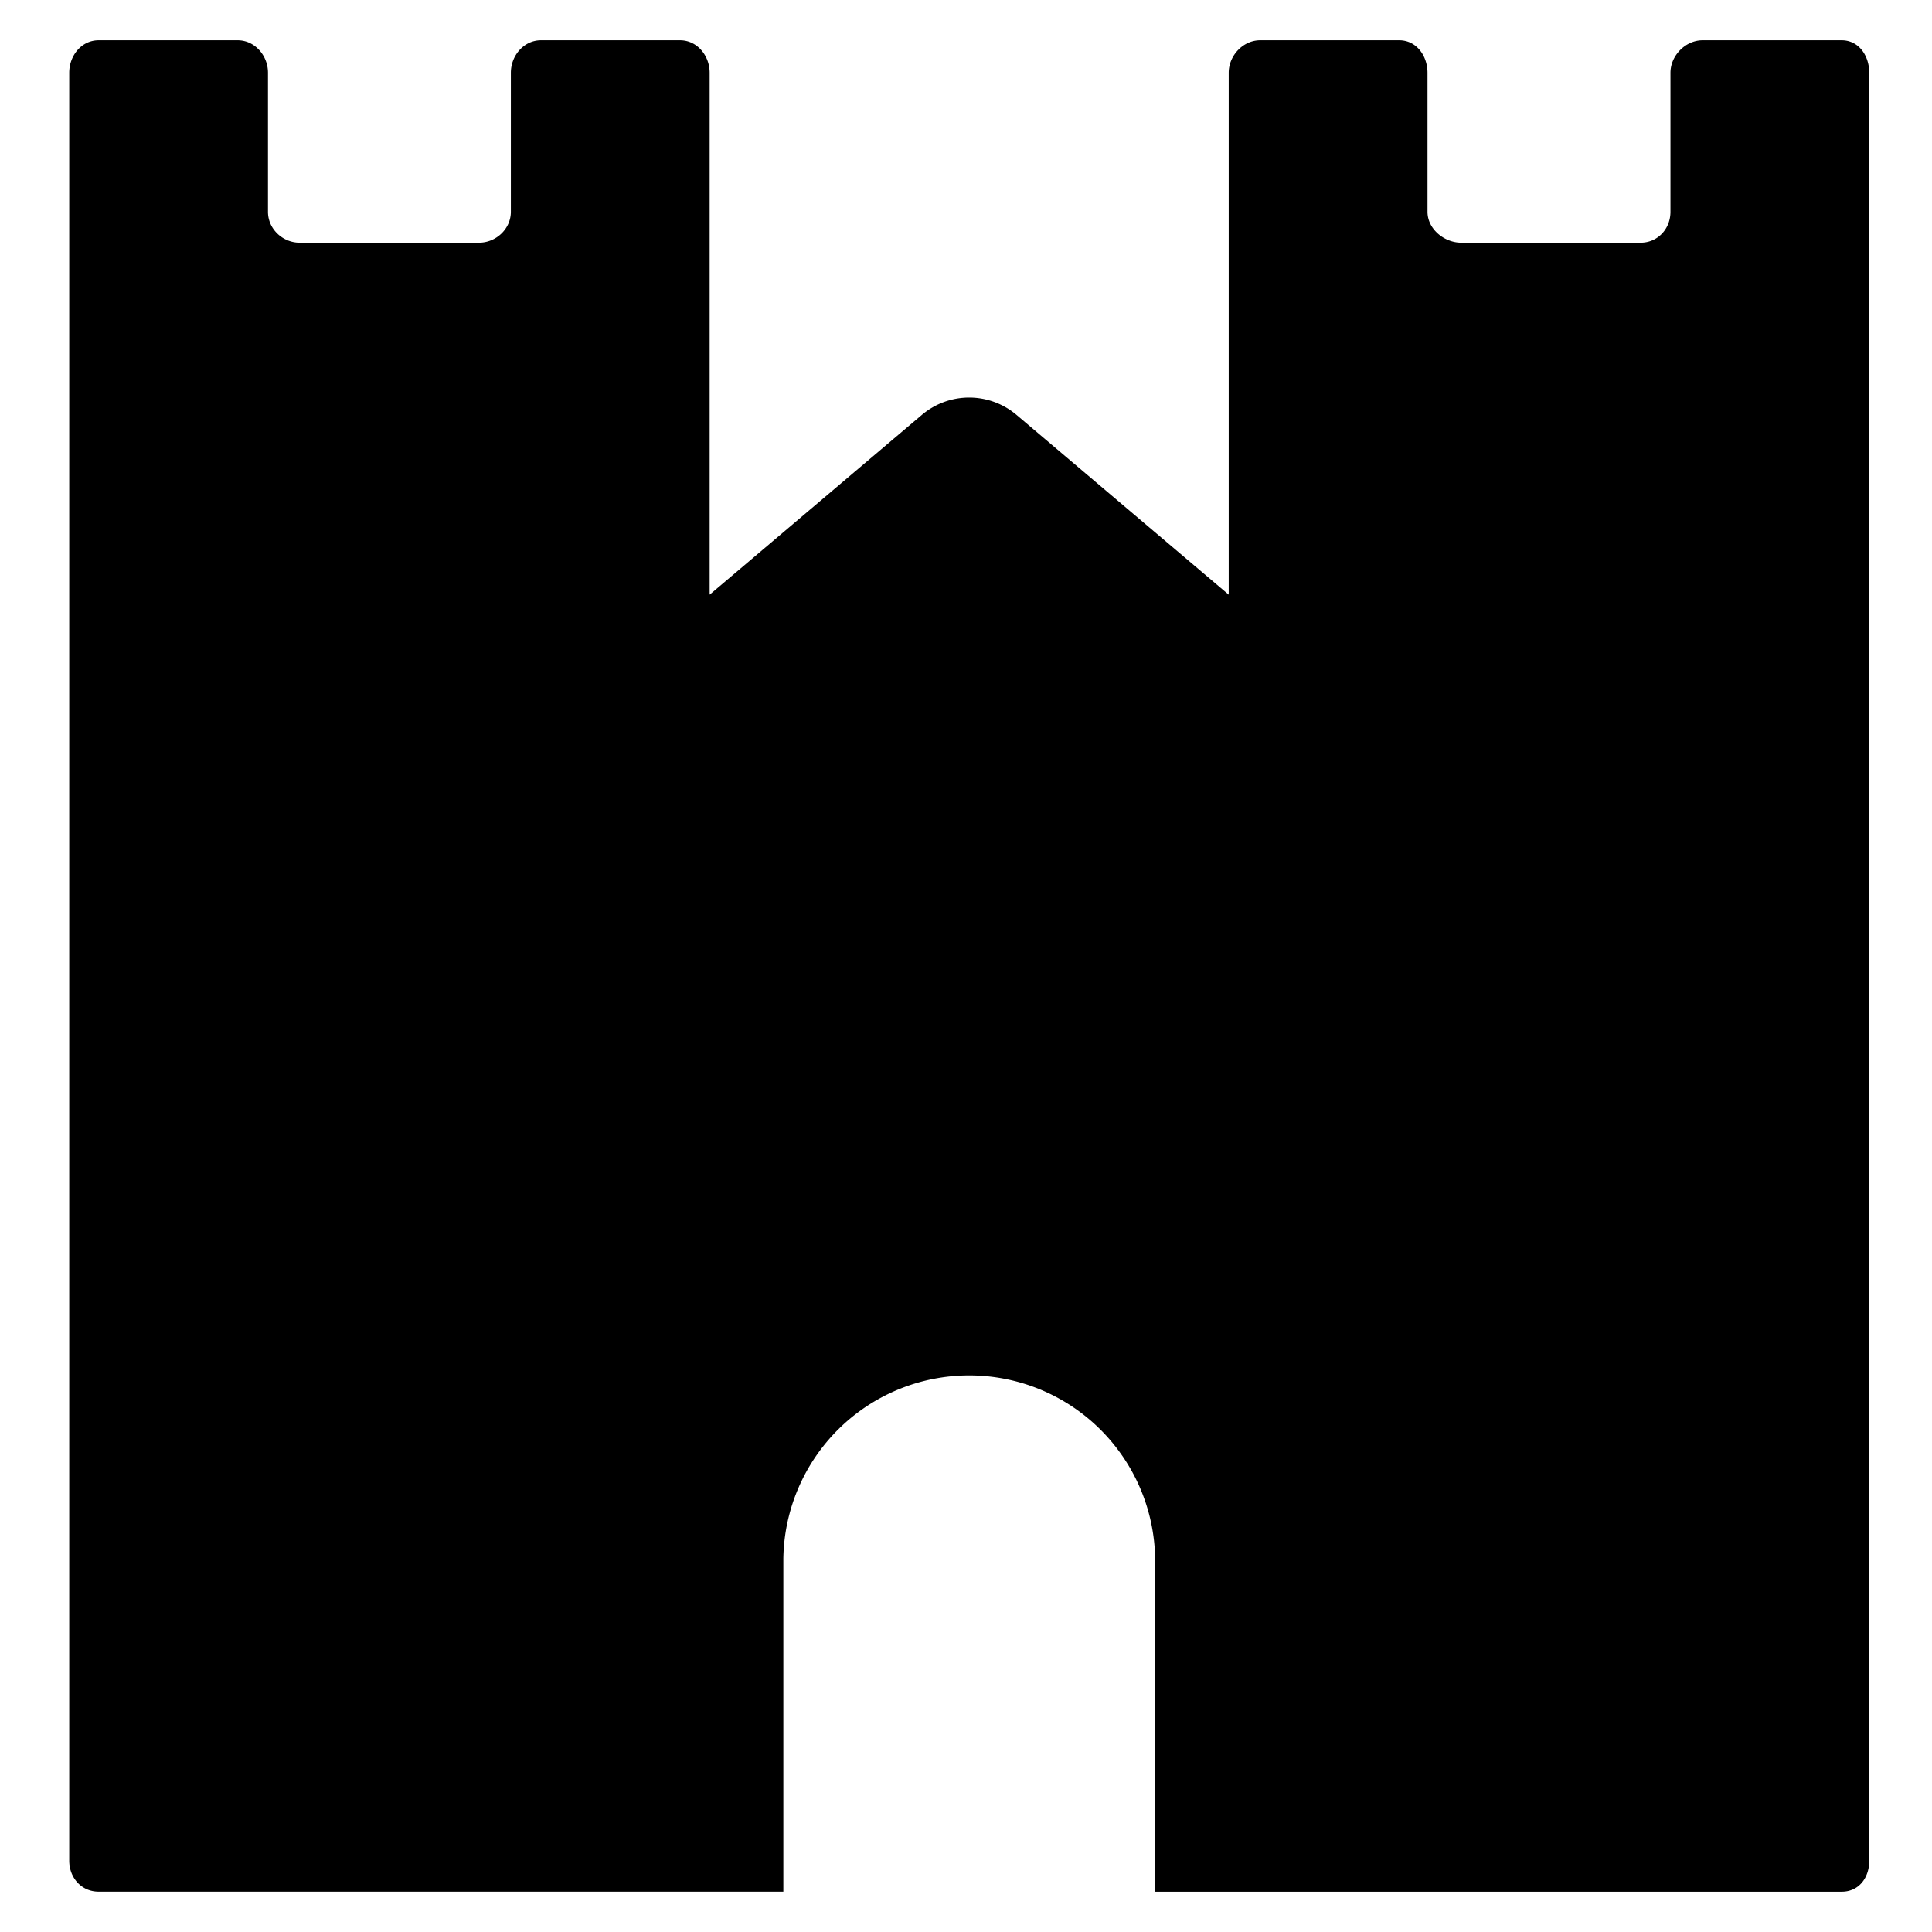 <svg xmlns="http://www.w3.org/2000/svg" width="48" height="48" viewBox="0 0 48 48"><path d="M45.755 1h-3.454c-.426 0-.799.381-.799.807v3.455c0 .426-.317.768-.743.768h-4.454c-.426 0-.839-.342-.839-.768V1.807c-.001-.426-.277-.807-.703-.807h-3.454c-.426 0-.782.381-.782.807v12.967l-5.271-4.465a1.82 1.82 0 0 0-2.354 0l-5.271 4.465V1.807c0-.426-.31-.807-.736-.807H13.44c-.426 0-.748.381-.748.807v3.455c0 .426-.368.768-.793.768H7.447c-.426 0-.789-.342-.789-.768V1.807C6.659 1.381 6.331 1 5.905 1H2.451c-.426 0-.731.381-.731.807v44.422c0 .426.305.77.731.77h17.011v-8.276a4.619 4.619 0 0 1 9.237 0V47h17.057c.426 0 .685-.344.685-.77V1.807c-.001-.426-.26-.807-.686-.807z"/></svg>